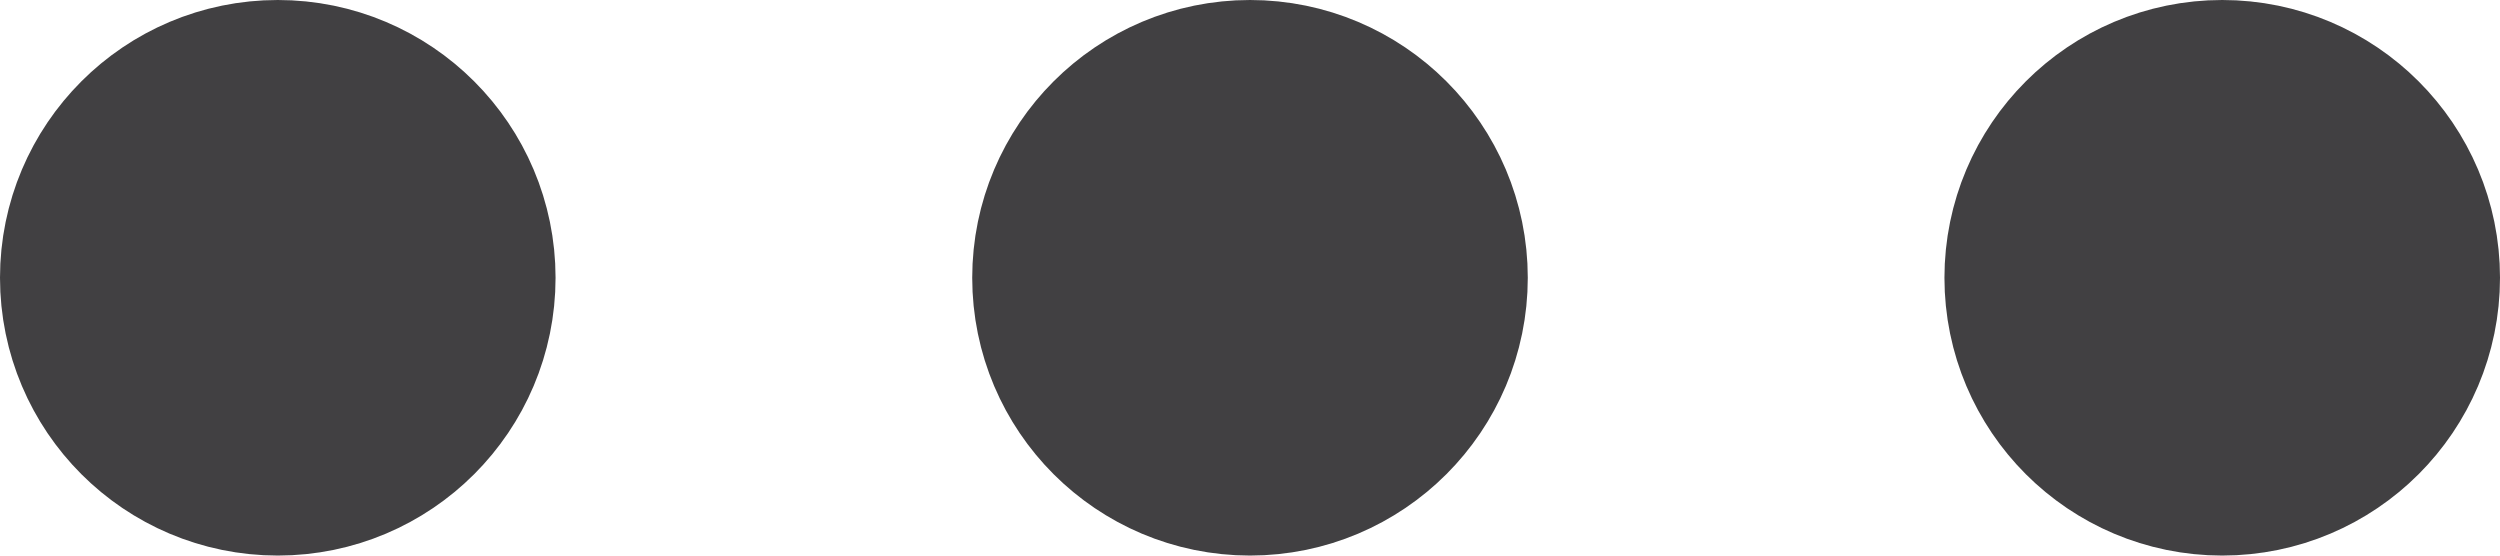 <svg width="18" height="4" viewBox="0 0 18 4" fill="none" xmlns="http://www.w3.org/2000/svg">
    <path d="M2 3C2.552 3 3 2.552 3 2C3 1.448 2.552 1 2 1C1.448 1 1 1.448 1 2C1 2.552 1.448 3 2 3Z" stroke="#414042" stroke-width="2" stroke-linecap="round" stroke-linejoin="round"/>
    <path d="M9 3C9.552 3 10 2.552 10 2C10 1.448 9.552 1 9 1C8.448 1 8 1.448 8 2C8 2.552 8.448 3 9 3Z" stroke="#414042" stroke-width="2" stroke-linecap="round" stroke-linejoin="round"/>
    <path d="M16 3C16.552 3 17 2.552 17 2C17 1.448 16.552 1 16 1C15.448 1 15 1.448 15 2C15 2.552 15.448 3 16 3Z" stroke="#414042" stroke-width="2" stroke-linecap="round" stroke-linejoin="round"/>
    </svg>
    
